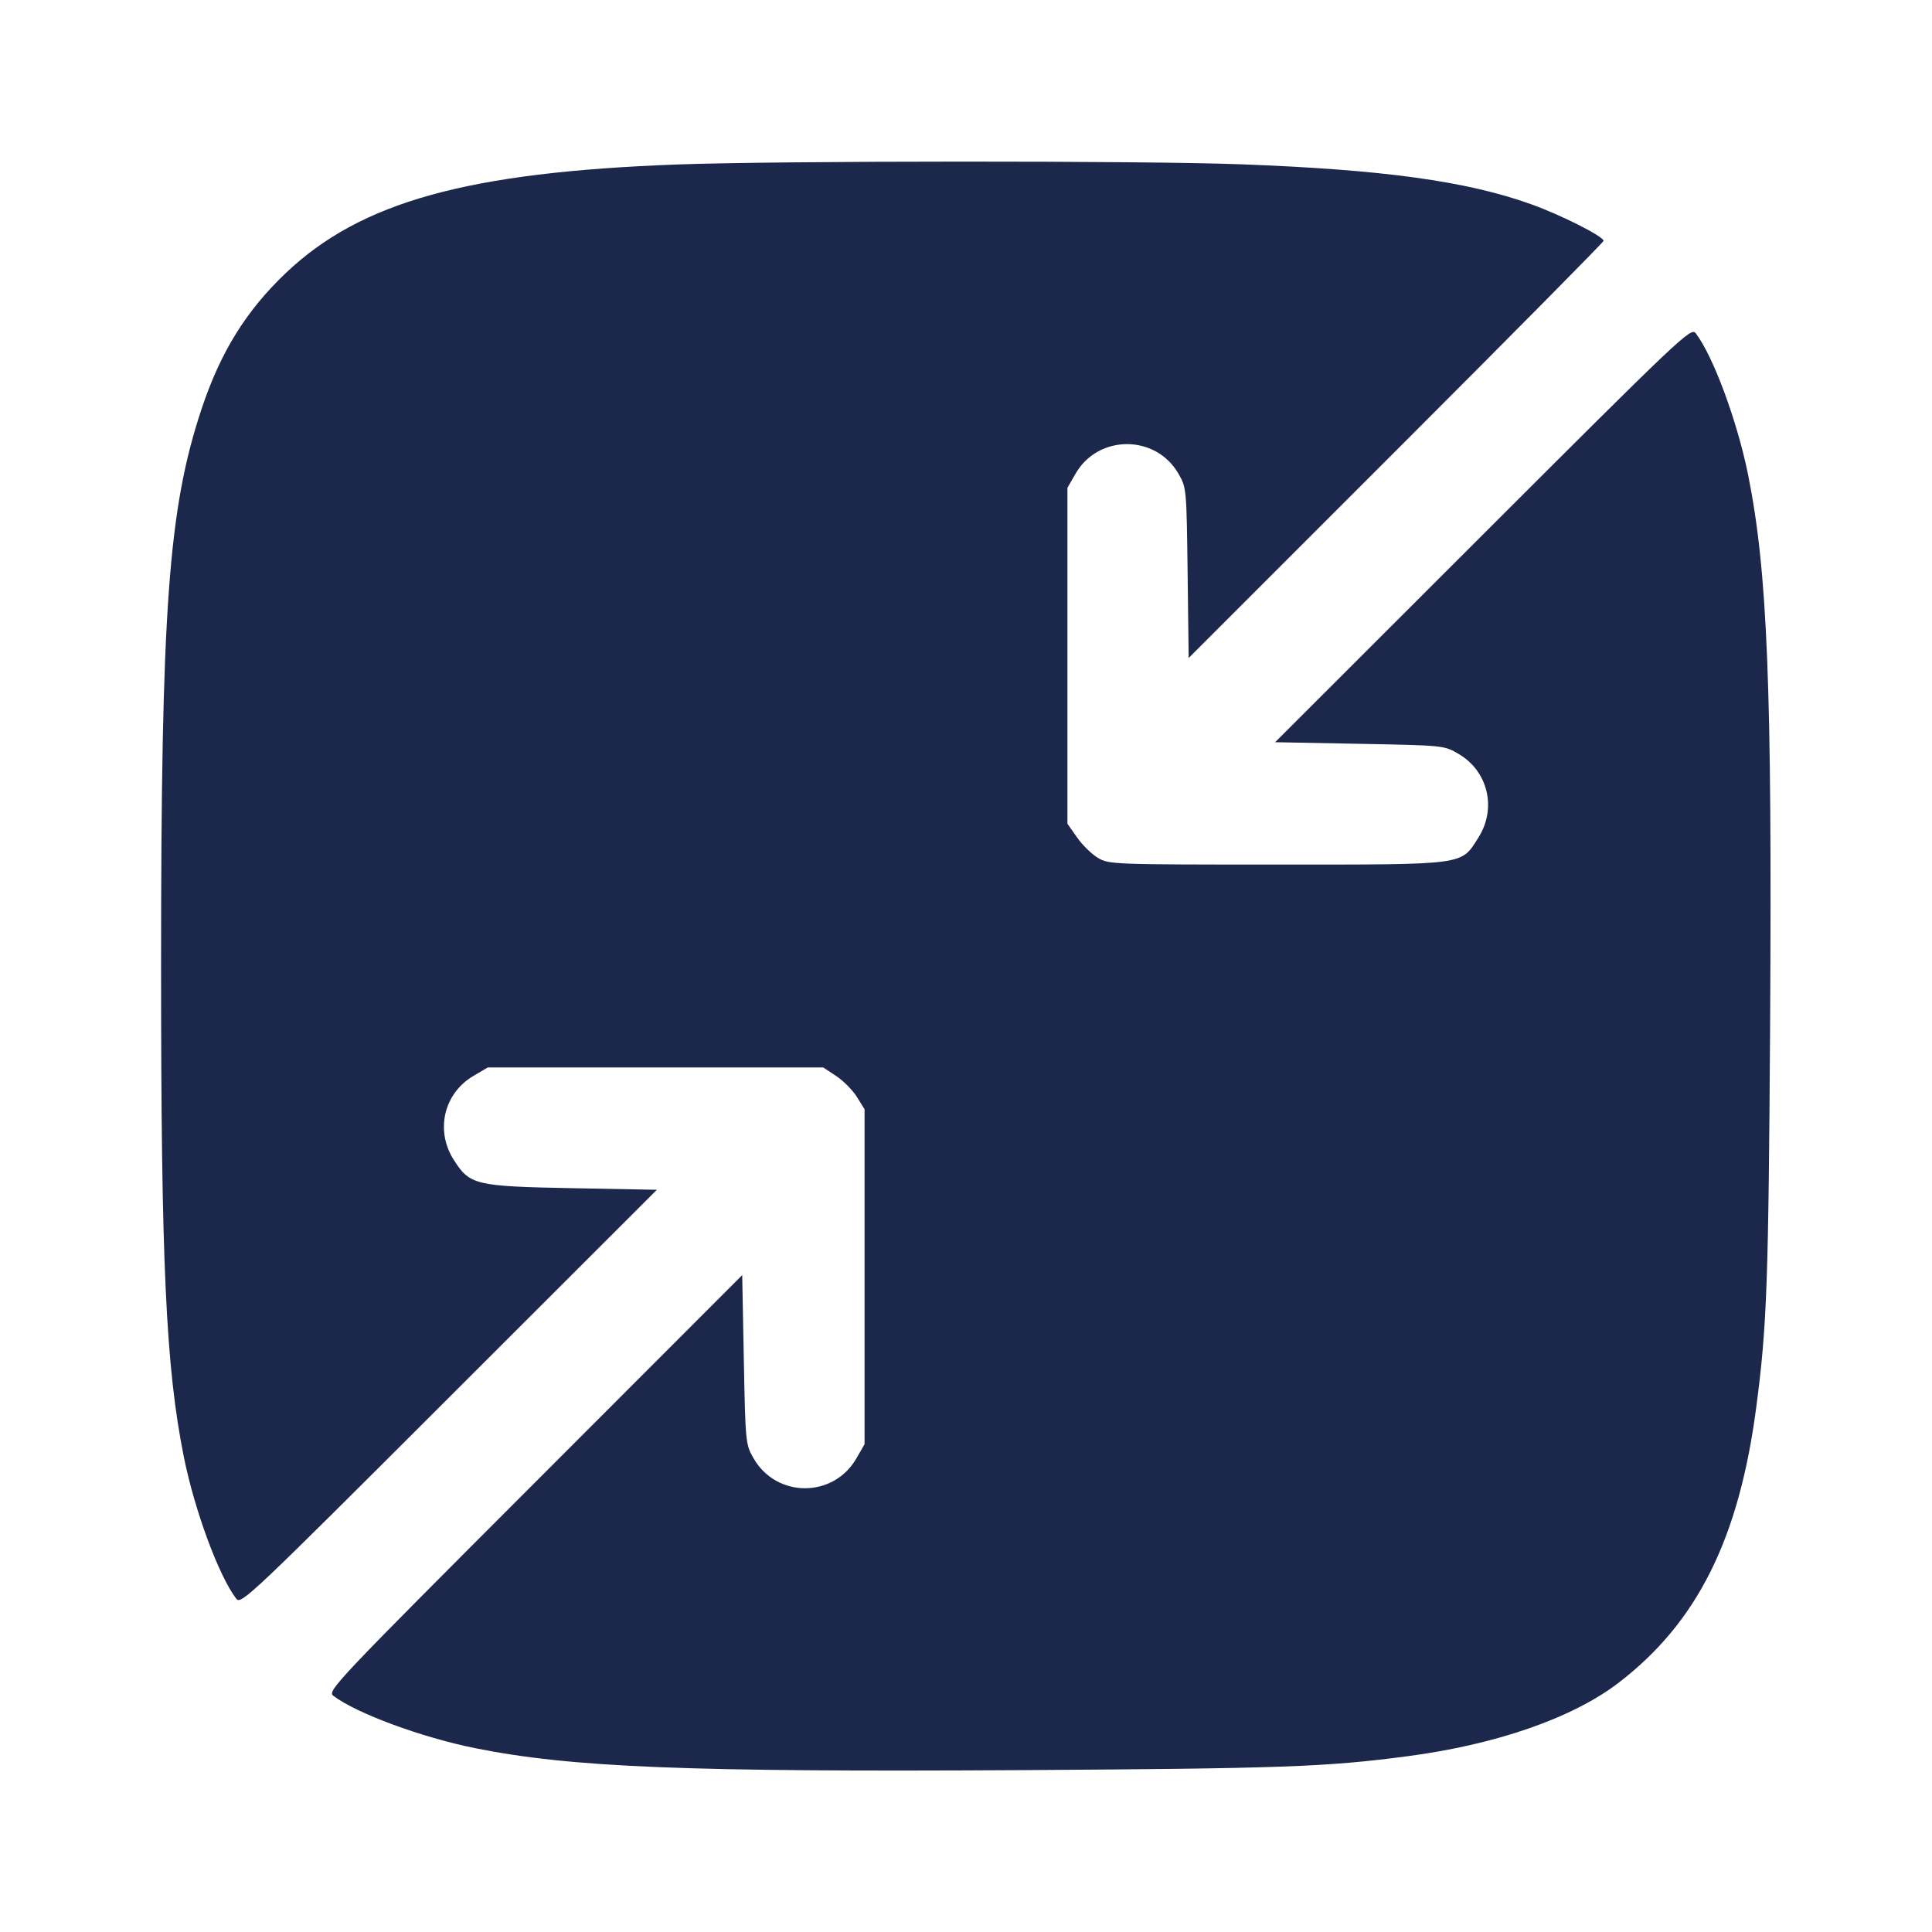 <svg width="24" height="24" viewBox="0 0 24 24" fill="none" xmlns="http://www.w3.org/2000/svg"><path d="M8.419 2.043 C 5.807 2.139,4.481 2.507,3.549 3.393 C 3.057 3.861,2.739 4.374,2.504 5.080 C 2.091 6.323,2.001 7.559,2.001 12.000 C 2.001 15.701,2.060 16.982,2.284 18.100 C 2.418 18.764,2.718 19.577,2.935 19.860 C 2.994 19.937,3.106 19.830,5.578 17.360 L 8.160 14.780 7.110 14.760 C 5.901 14.737,5.835 14.721,5.635 14.405 C 5.405 14.043,5.514 13.581,5.880 13.366 L 6.060 13.260 8.143 13.260 L 10.226 13.260 10.388 13.367 C 10.477 13.426,10.593 13.543,10.645 13.627 L 10.740 13.780 10.740 15.860 L 10.740 17.940 10.640 18.114 C 10.355 18.612,9.645 18.612,9.360 18.114 C 9.262 17.944,9.260 17.918,9.240 16.890 L 9.220 15.840 6.640 18.422 C 4.170 20.894,4.063 21.006,4.140 21.065 C 4.423 21.282,5.236 21.582,5.900 21.716 C 7.102 21.957,8.527 22.014,12.715 21.989 C 15.922 21.969,16.473 21.950,17.480 21.817 C 18.581 21.673,19.531 21.343,20.100 20.909 C 21.081 20.160,21.602 19.120,21.817 17.480 C 21.950 16.473,21.969 15.922,21.989 12.715 C 22.014 8.527,21.957 7.102,21.716 5.900 C 21.582 5.236,21.282 4.423,21.065 4.140 C 21.006 4.063,20.894 4.170,18.422 6.640 L 15.840 9.220 16.890 9.240 C 17.938 9.260,17.940 9.260,18.120 9.366 C 18.486 9.581,18.595 10.043,18.365 10.405 C 18.146 10.751,18.231 10.740,15.860 10.740 C 13.836 10.740,13.776 10.738,13.641 10.658 C 13.564 10.613,13.447 10.499,13.381 10.405 L 13.260 10.233 13.260 8.147 L 13.260 6.060 13.360 5.886 C 13.641 5.394,14.359 5.394,14.640 5.886 C 14.739 6.057,14.740 6.075,14.753 7.117 L 14.766 8.174 17.343 5.597 C 18.760 4.180,19.920 3.008,19.920 2.992 C 19.920 2.937,19.392 2.670,19.017 2.536 C 18.214 2.249,17.181 2.107,15.417 2.041 C 14.194 1.995,9.686 1.997,8.419 2.043 " fill="#1C274C" stroke="none" fill-rule="evenodd"></path></svg>